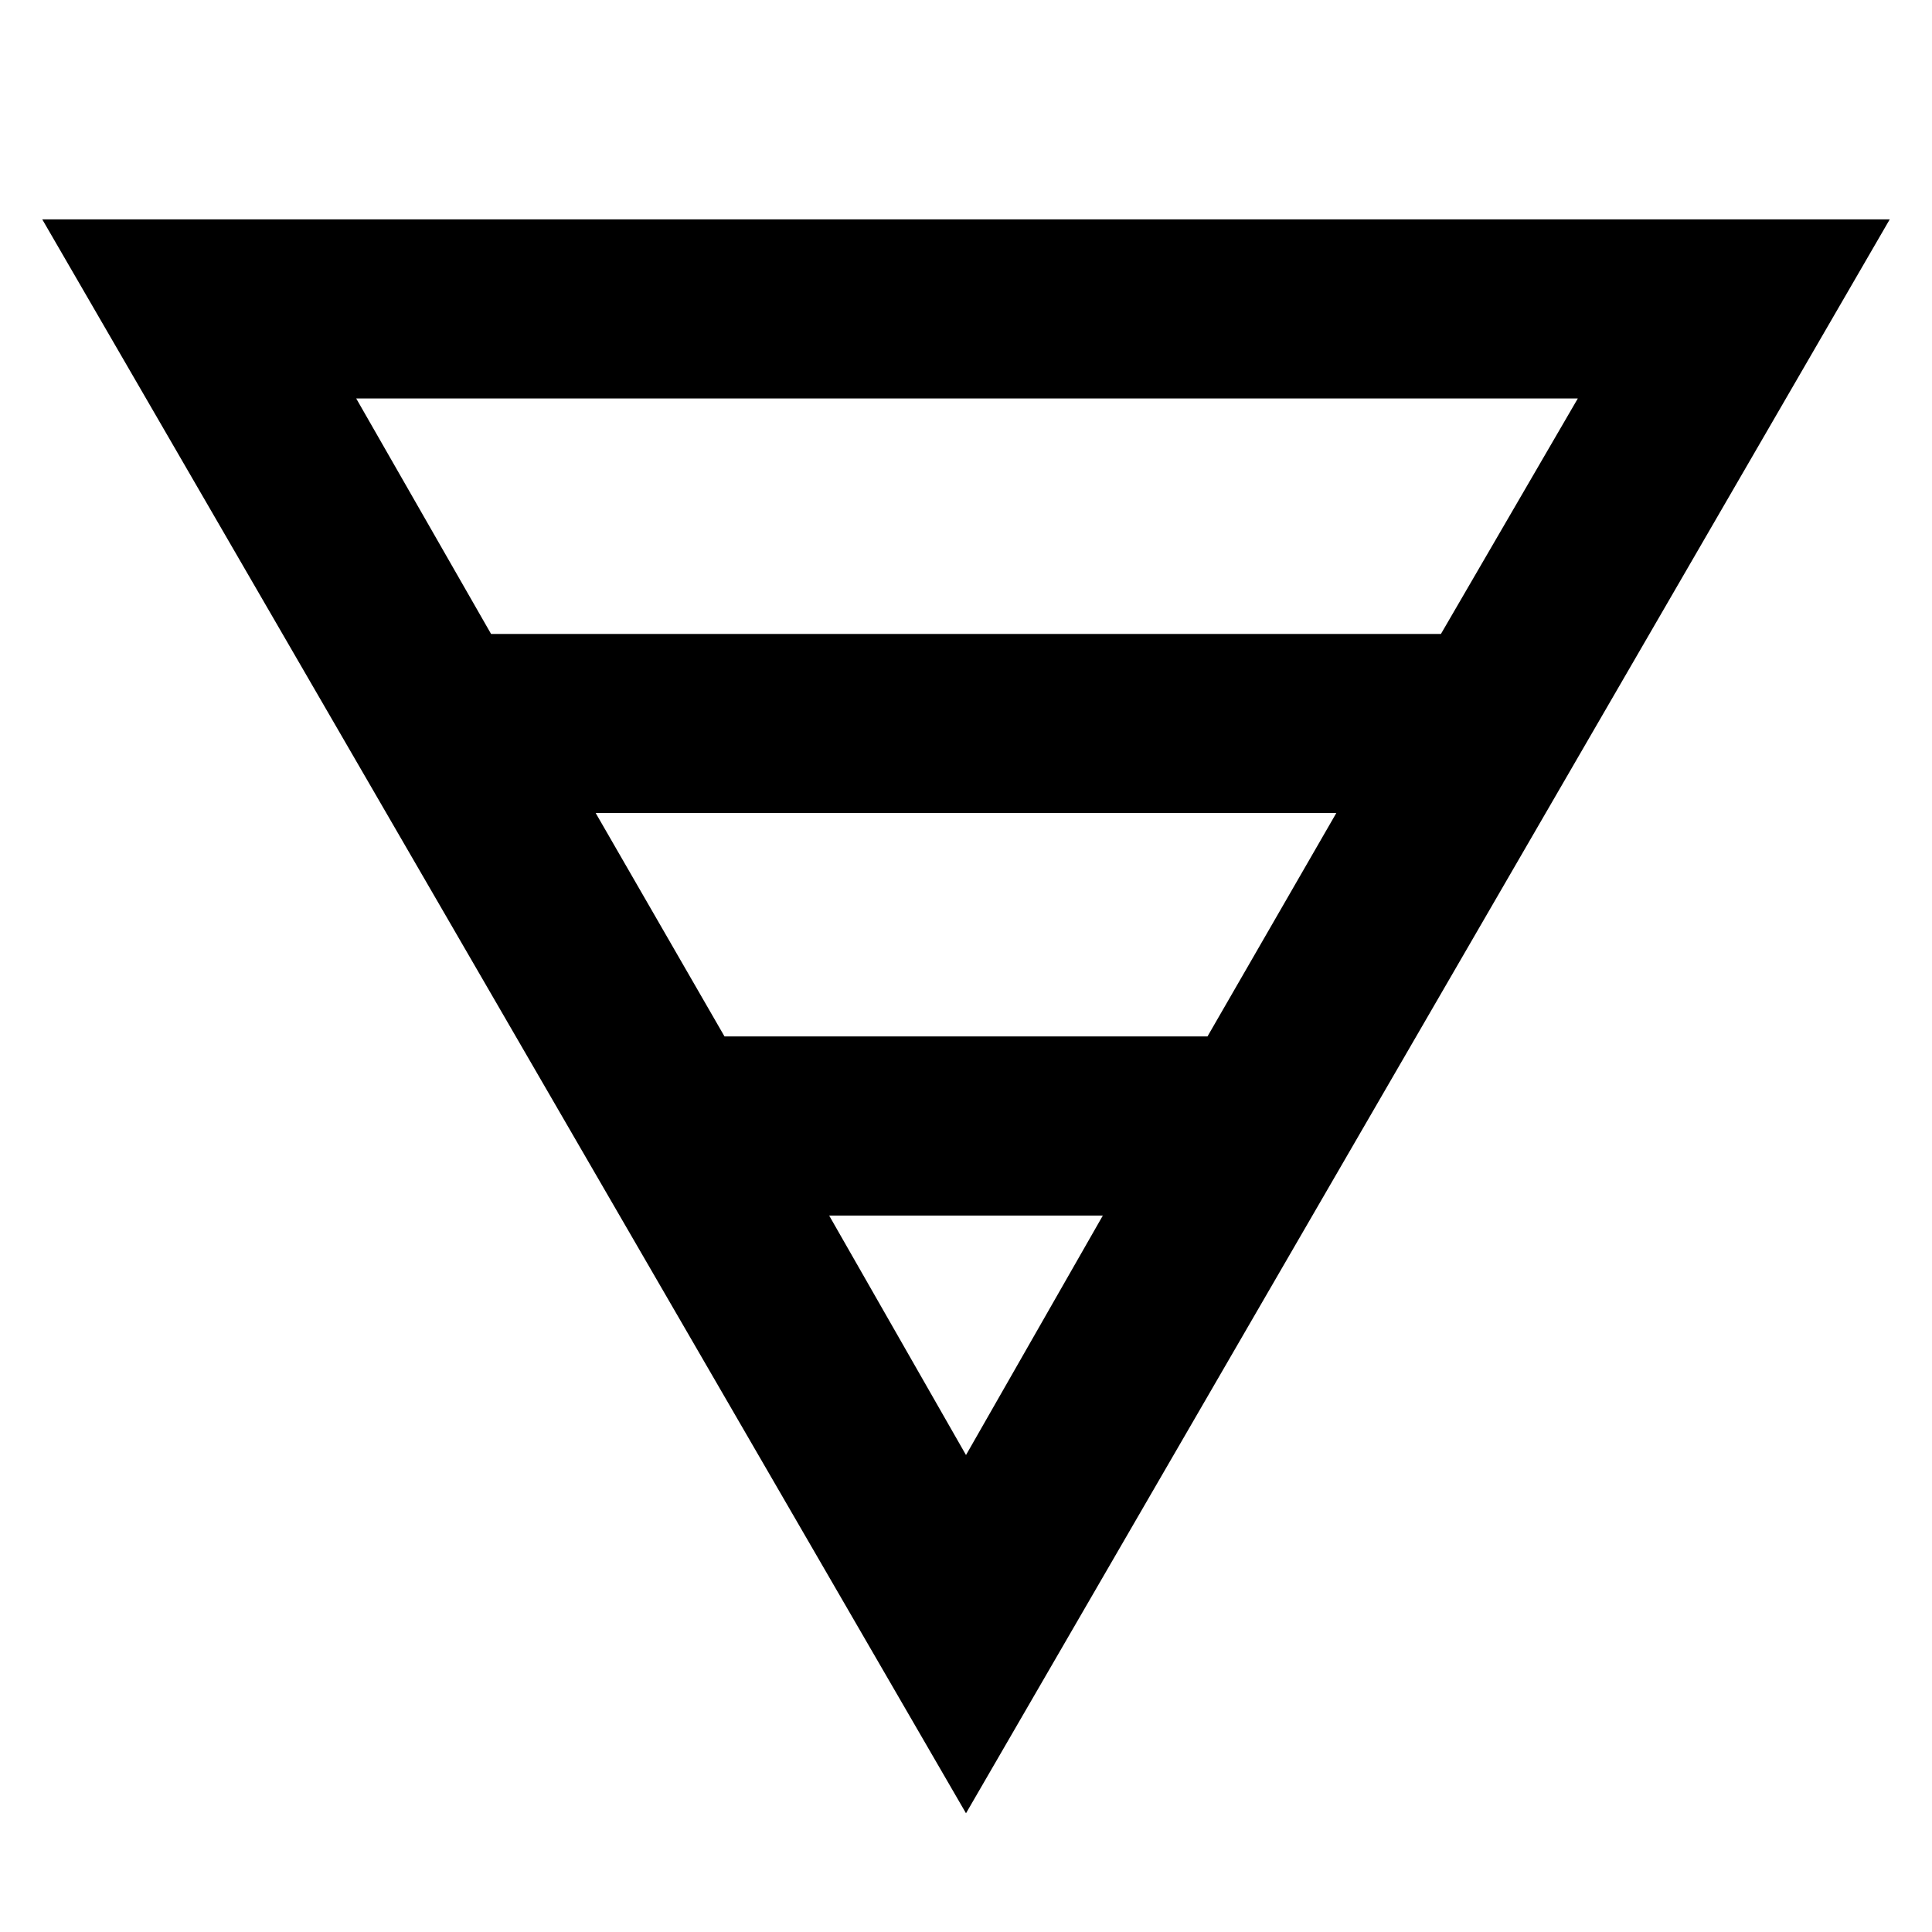 <svg xmlns="http://www.w3.org/2000/svg" height="40" width="40"><path d="M0.875 4.542H39.125L20 37.542ZM7.375 8.25 10.167 13.125H29.833L32.667 8.25ZM12.333 16.833 15 21.458H25L27.667 16.833ZM17.167 25.167 20 30.125 22.833 25.167Z"/></svg>